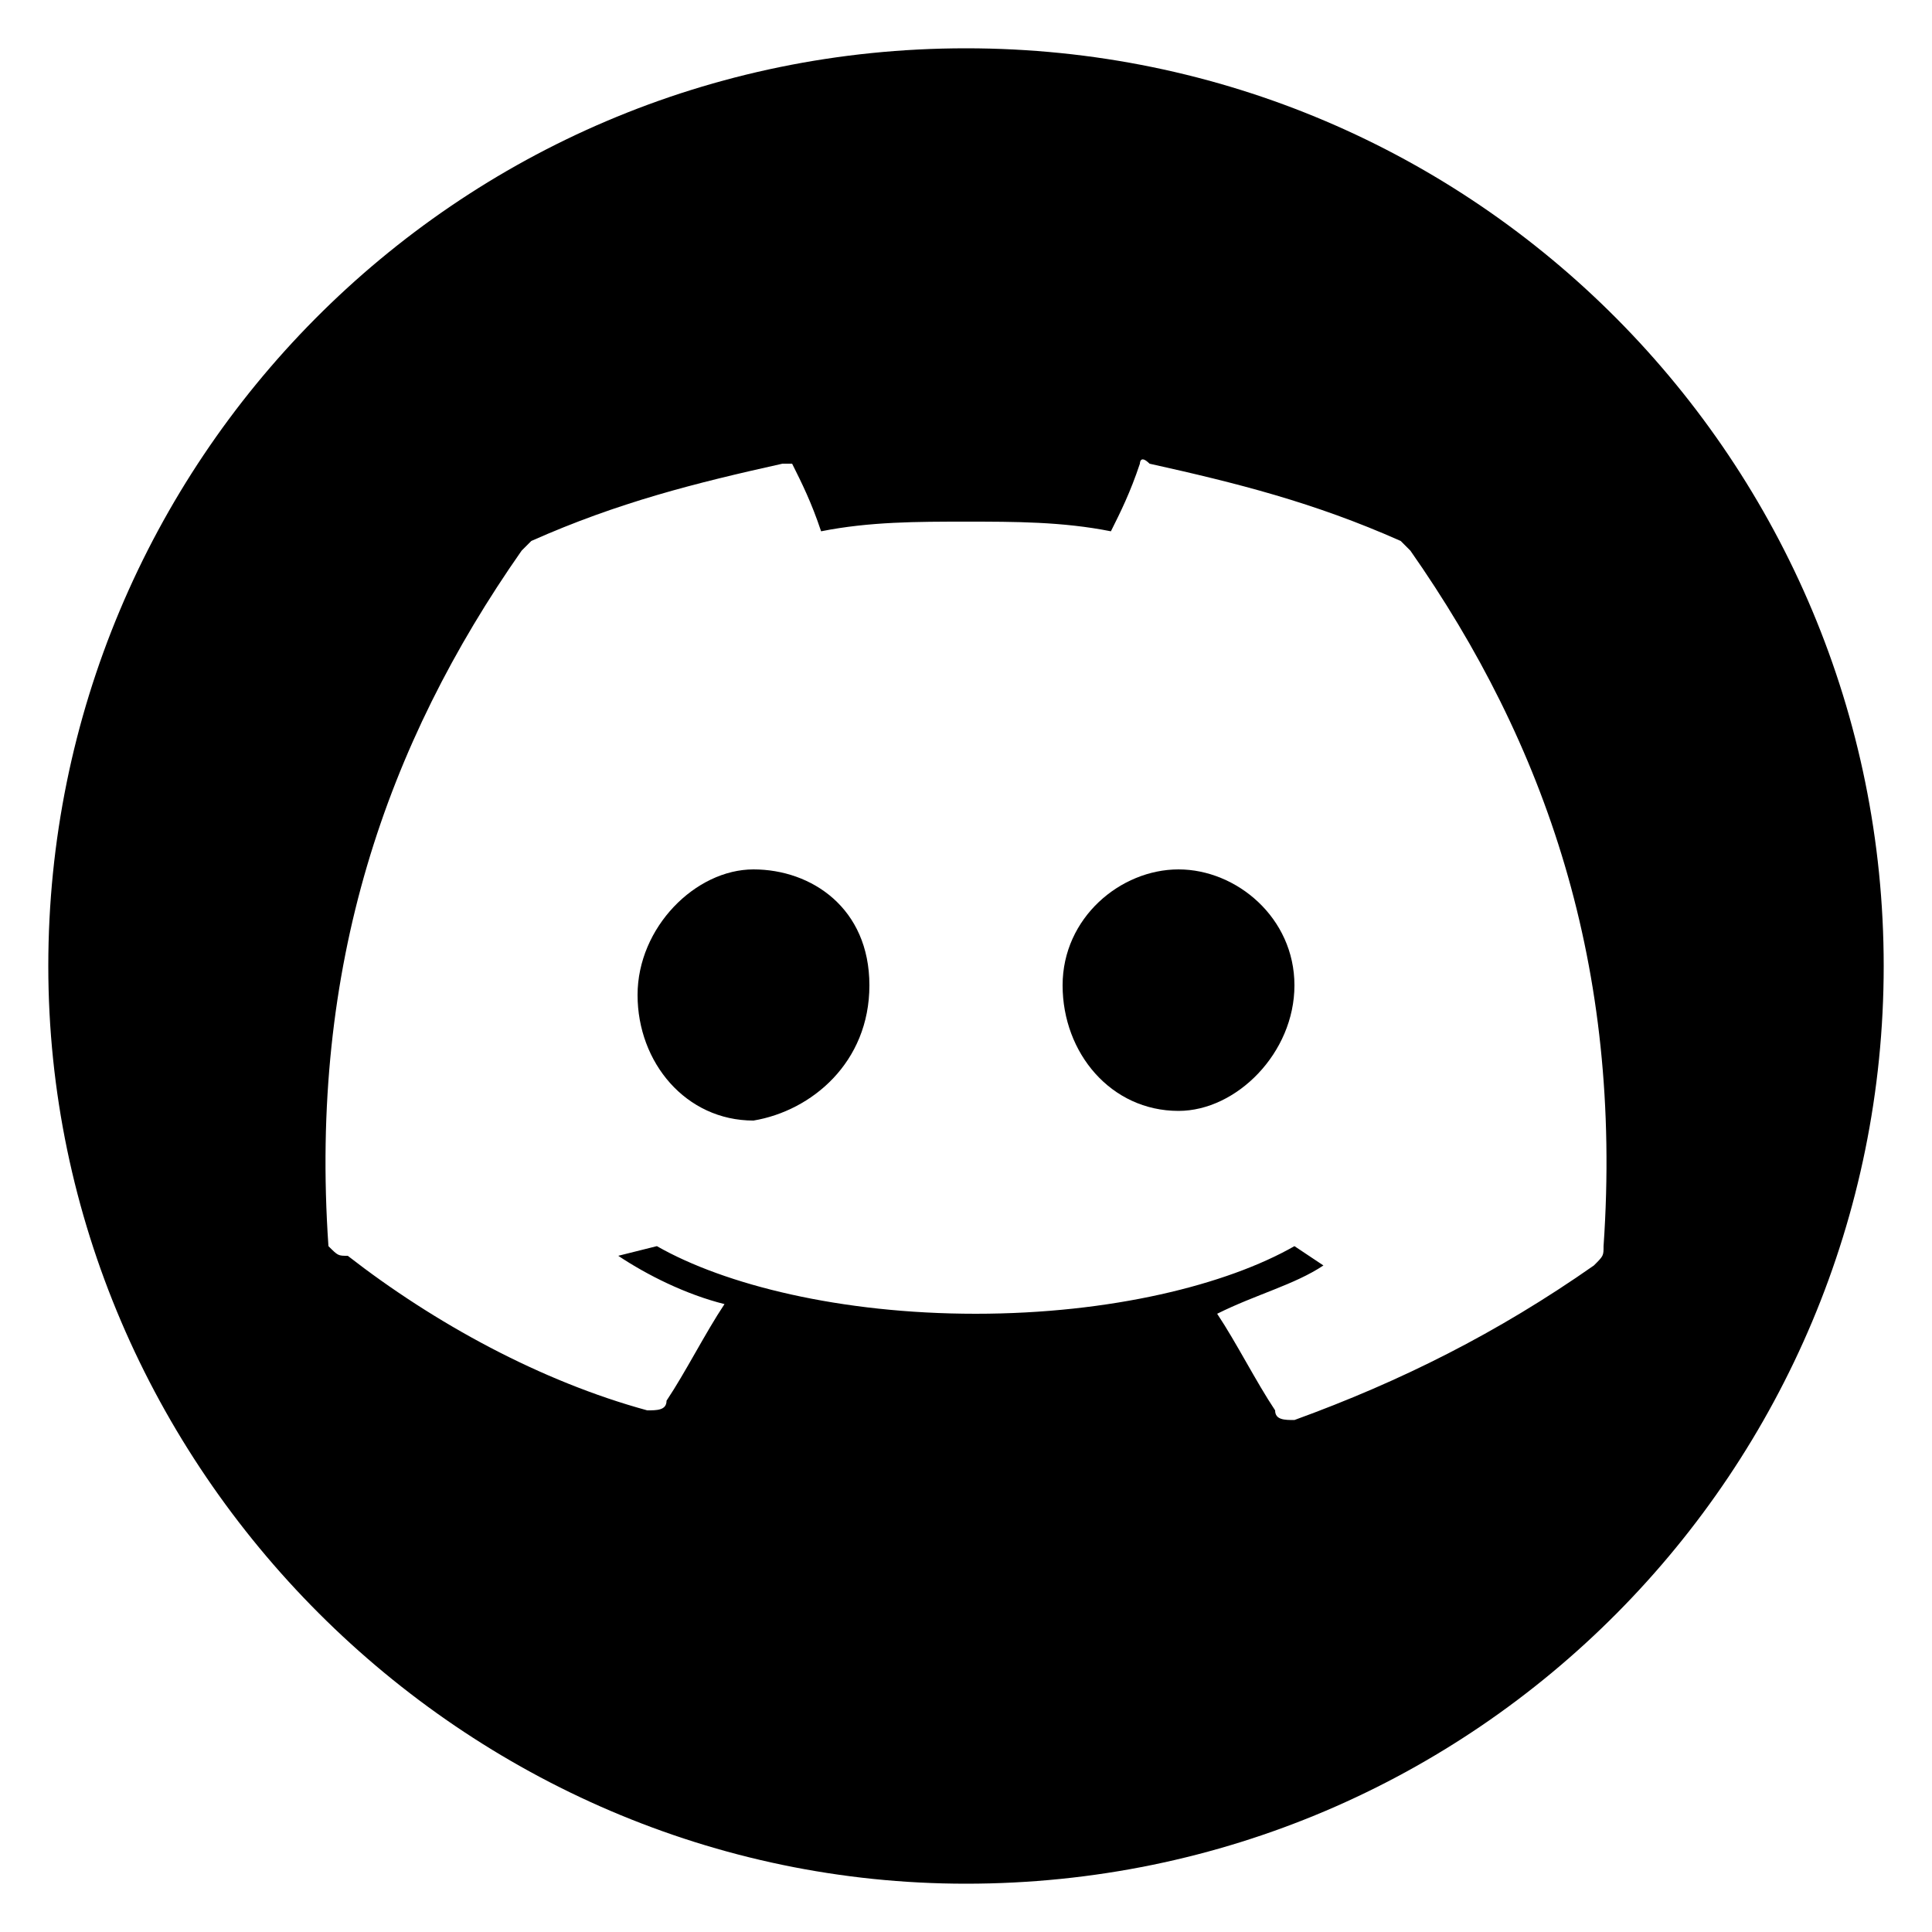 <svg version="1.1" xmlns="http://www.w3.org/2000/svg" xmlns:xlink="http://www.w3.org/1999/xlink" x="0px" y="0px"
	 viewBox="0 0 20 20" style="enable-background:new 0 0 20 20;" xml:space="preserve">
<g id="ico-discord-cicle" class="st0">
	<g class="st1">
		<path d="M12.2,9C11.6,9,11,9.5,11,10.2s0.5,1.3,1.2,1.3c0.6,0,1.2-0.6,1.2-1.3S12.8,9,12.2,9z"/>
		<path d="M7.8,9c-0.6,0-1.2,0.6-1.2,1.3s0.5,1.3,1.2,1.3C8.4,11.5,9,11,9,10.2S8.4,9,7.8,9z"/>
		<path d="M10,0.5c-5.3,0-9.5,4.3-9.5,9.5s4.3,9.5,9.5,9.5c5.3,0,9.5-4.3,9.5-9.5S15.3,0.5,10,0.5z M16.6,12.9c0,0.1,0,0.1-0.1,0.2
			c-1,0.7-2,1.2-3.1,1.6c-0.1,0-0.2,0-0.2-0.1c-0.2-0.3-0.4-0.7-0.6-1c0.4-0.2,0.8-0.3,1.1-0.5l-0.3-0.2c-0.7,0.4-1.9,0.7-3.3,0.7
			s-2.6-0.3-3.3-0.7L6.4,13c0.3,0.2,0.7,0.4,1.1,0.5c-0.2,0.3-0.4,0.7-0.6,1c0,0.1-0.1,0.1-0.2,0.1c-1.1-0.3-2.2-0.9-3.1-1.6
			C3.5,13,3.5,13,3.4,12.9C3.2,10,4,7.7,5.4,5.7c0,0,0.1-0.1,0.1-0.1C6.4,5.2,7.2,5,8.1,4.8c0.1,0,0.1,0,0.1,0
			c0.1,0.2,0.2,0.4,0.3,0.7C9,5.4,9.5,5.4,10,5.4s1,0,1.5,0.1c0.1-0.2,0.2-0.4,0.3-0.7c0,0,0-0.1,0.1,0c0.9,0.2,1.7,0.4,2.6,0.8
			c0,0,0.1,0.1,0.1,0.1C16,7.7,16.8,10,16.6,12.9z"/>
	</g>
</g>
</svg>
